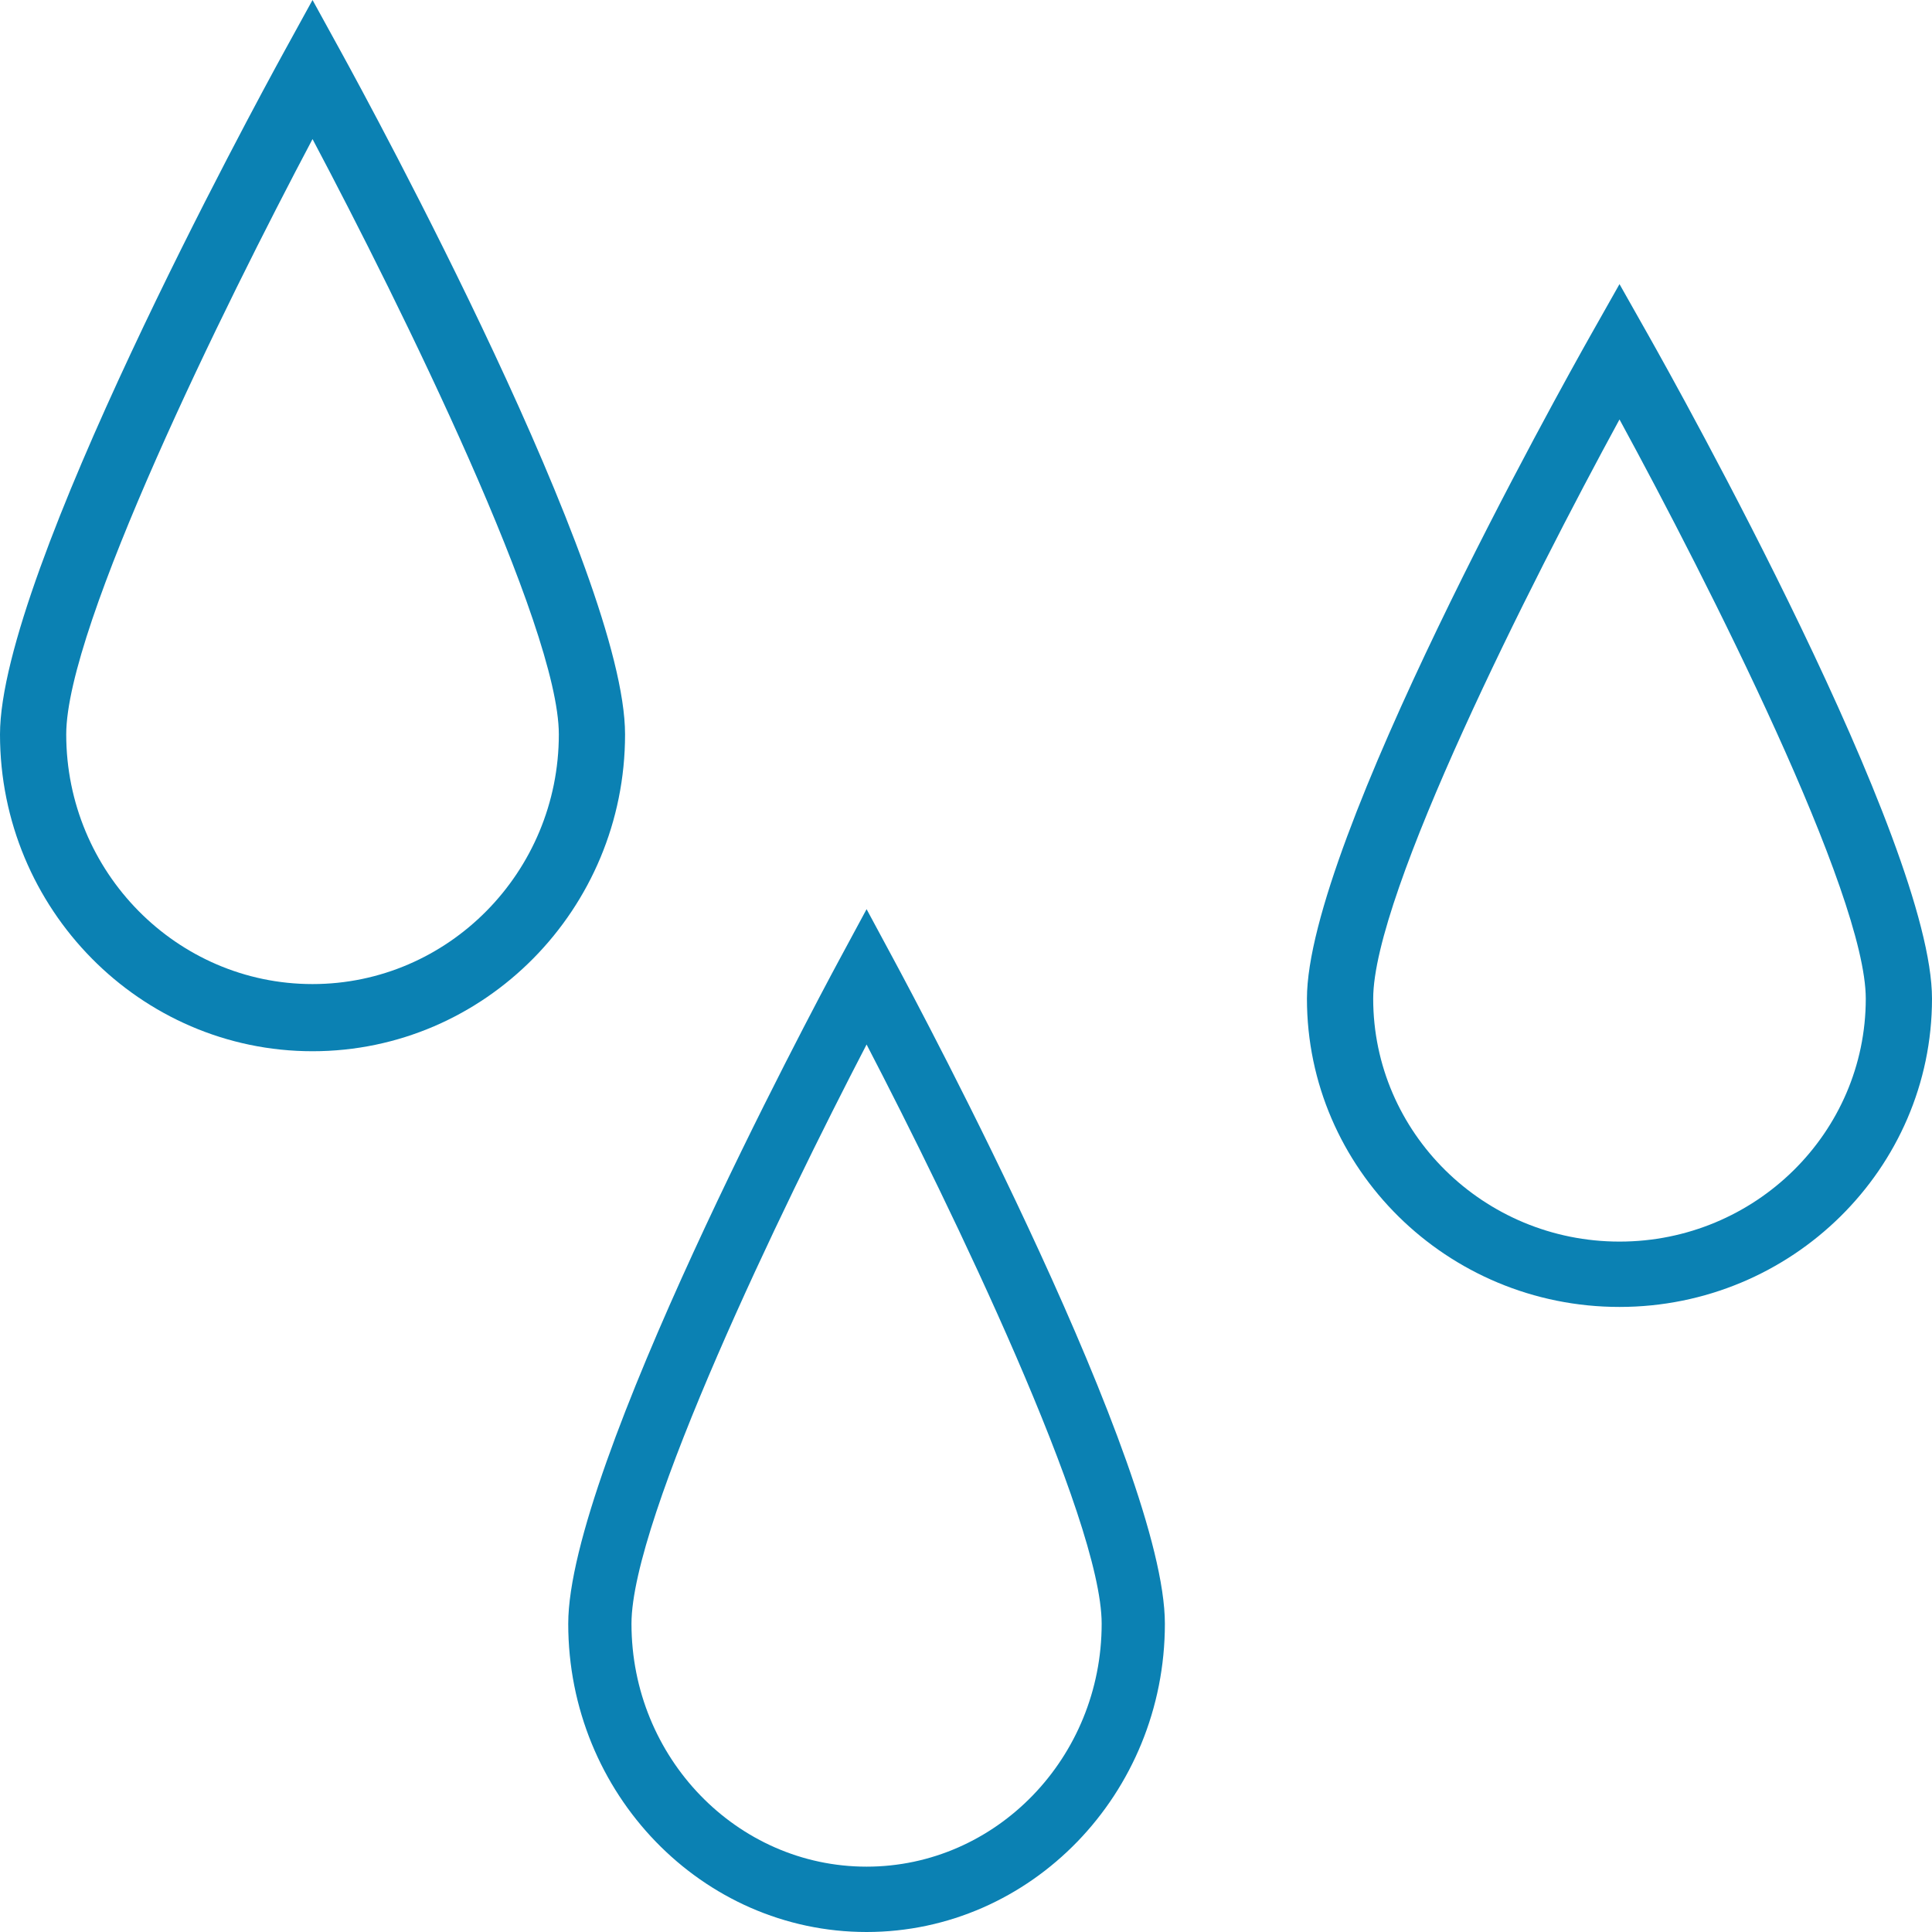 <svg width="68" height="68" viewBox="0 0 68 68" fill="none" xmlns="http://www.w3.org/2000/svg">
<path d="M12.019 1.855L11 0L9.981 1.855C8.96 3.715 0 20.197 0 25.848C0 31.997 4.935 37 11 37C17.065 37 22 31.997 22 25.848C22 20.197 13.04 3.715 12.019 1.855ZM11 34.636C6.22 34.636 2.331 30.694 2.331 25.847C2.331 22.047 7.885 10.777 11 4.895C14.116 10.777 19.669 22.046 19.669 25.847C19.669 30.694 15.78 34.636 11 34.636Z" fill="#0B81B3"/>
<path d="M58.02 11.804L57.001 10L55.982 11.804C54.961 13.615 46 29.652 46 35.15C46 41.133 50.935 46 57 46C63.065 46 68 41.132 68 35.15C68.001 29.652 59.041 13.615 58.02 11.804ZM57.001 43.7C52.221 43.7 48.332 39.865 48.332 35.15C48.332 31.453 53.885 20.487 57.001 14.763C60.117 20.487 65.669 31.453 65.669 35.15C65.669 39.865 61.781 43.7 57.001 43.7Z" fill="#0B81B3"/>
<path d="M30.501 32L29.528 33.804C28.553 35.615 20 51.651 20 57.15C20 63.133 24.71 68 30.5 68C36.29 68 41 63.132 41 57.15C41 51.651 32.447 35.615 31.472 33.804L30.501 32ZM30.501 65.7C25.938 65.7 22.226 61.865 22.226 57.15C22.226 53.452 27.527 42.486 30.501 36.763C33.475 42.486 38.775 53.452 38.775 57.15C38.775 61.865 35.063 65.7 30.501 65.7Z" fill="#0B81B3"/>
</svg>

